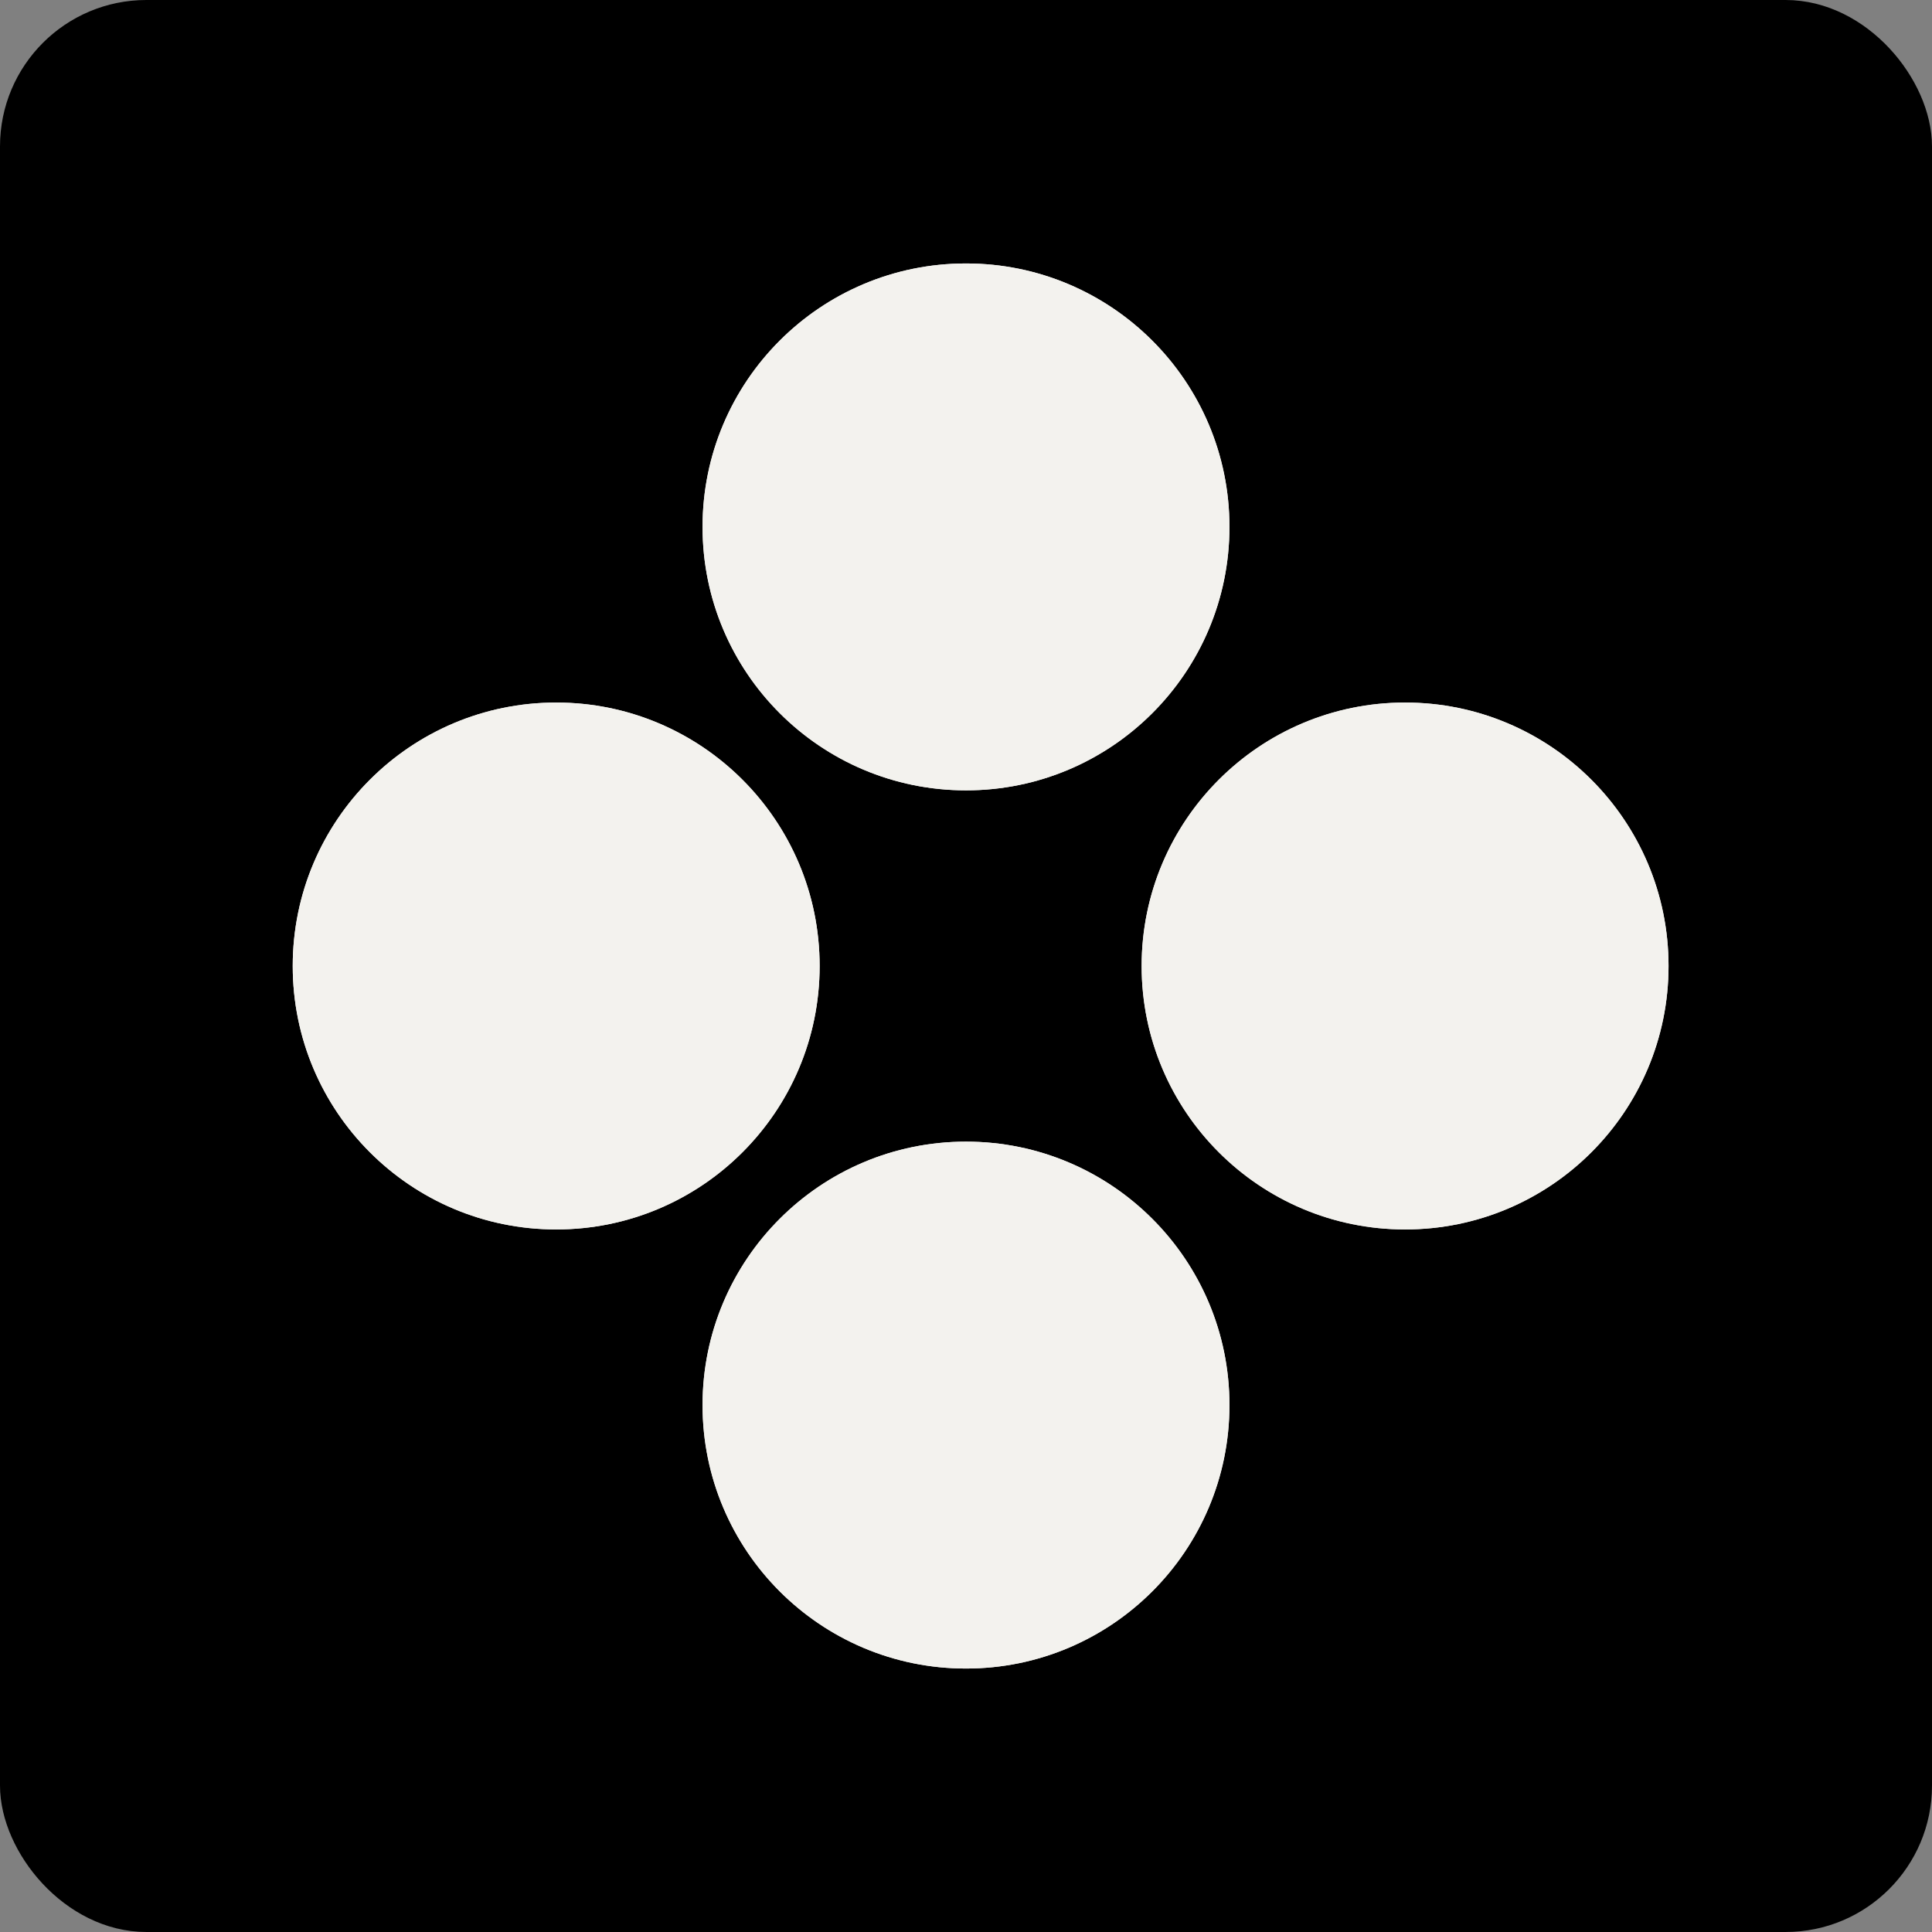 <svg width="66" height="66" viewBox="0 0 66 66" fill="none" xmlns="http://www.w3.org/2000/svg">
<rect x="0" y="0" width="66" height="66" fill="#808080" stroke="none"/>
<rect x="0.5" y="0.5" width="65" height="65" rx="4.5" fill="black" stroke="black"/>
<circle cx="19" cy="33" r="9" fill="#F3F2EE"/>
<circle cx="48" cy="33" r="9" fill="#F3F2EE"/>
<circle cx="33" cy="18" r="9" fill="#F3F2EE"/>
<circle cx="33" cy="48" r="9" fill="#F3F2EE"/>
<circle cx="19" cy="33" r="9" fill="#F3F2EE"/>
<circle cx="48" cy="33" r="9" fill="#F3F2EE"/>
<circle cx="33" cy="18" r="9" fill="#F3F2EE"/>
<circle cx="33" cy="48" r="9" fill="#F3F2EE"/>
</svg>
